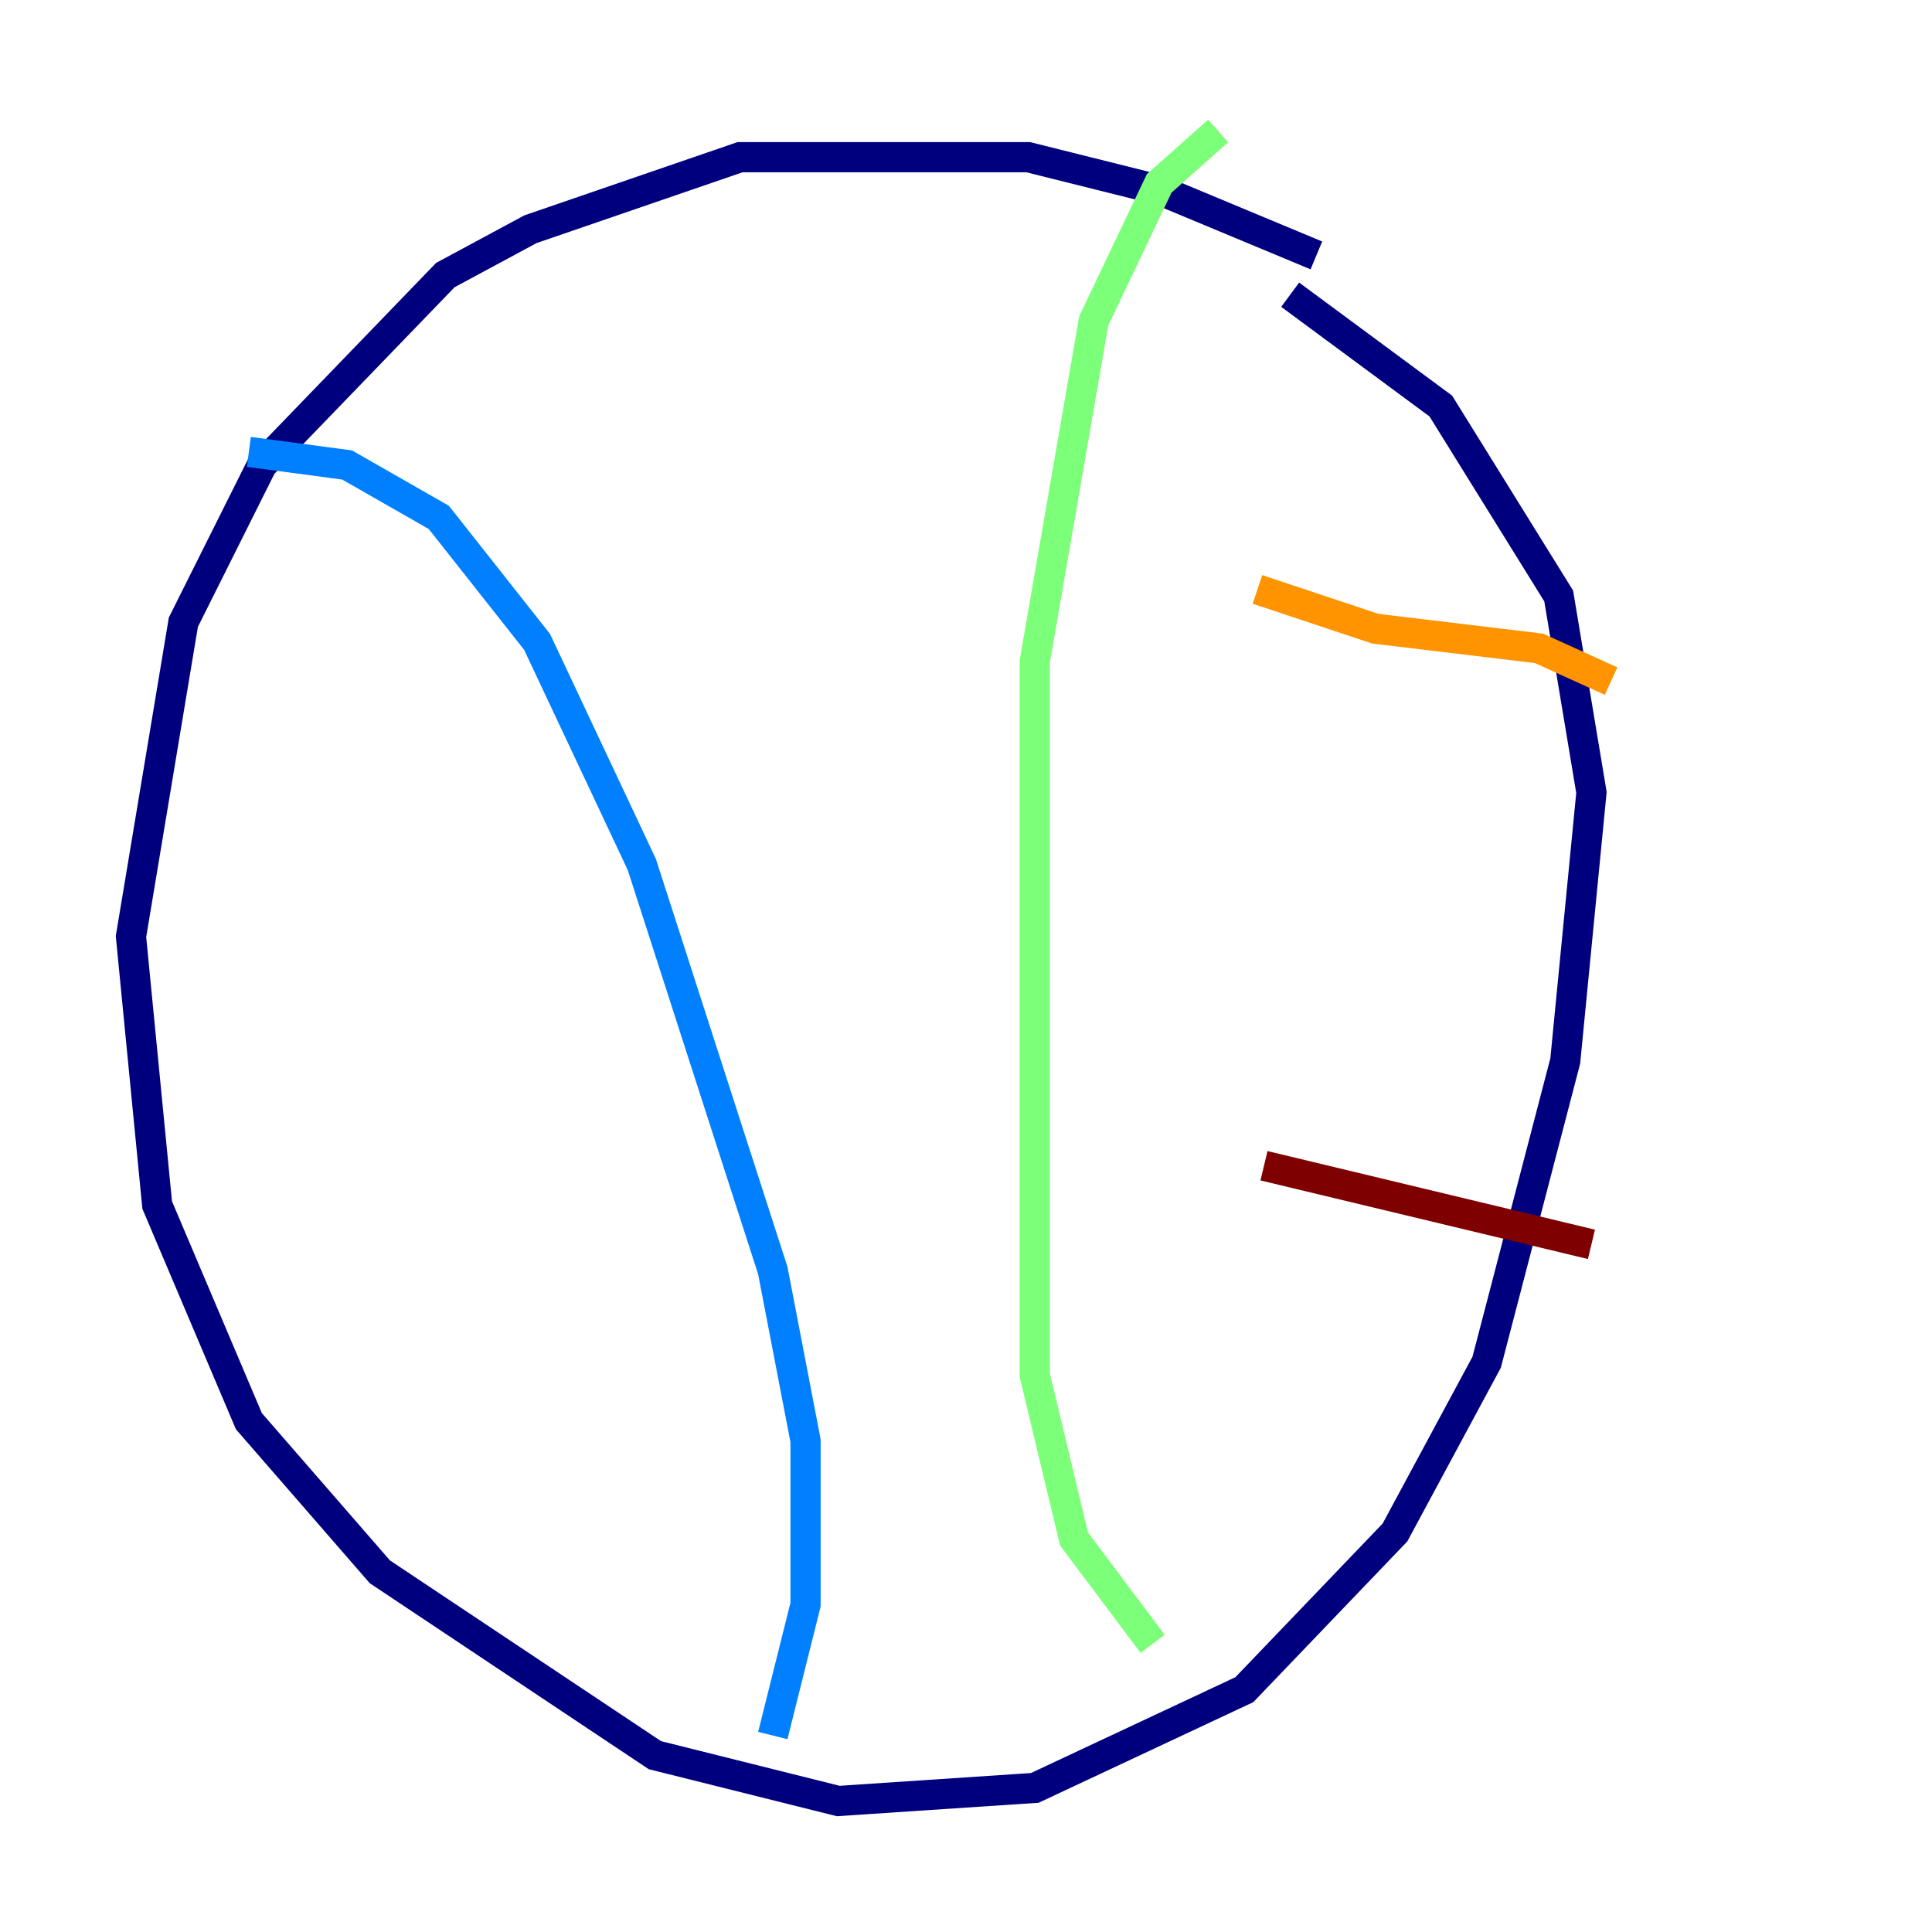 <?xml version="1.0" encoding="utf-8" ?>
<svg baseProfile="tiny" height="128" version="1.2" viewBox="0,0,128,128" width="128" xmlns="http://www.w3.org/2000/svg" xmlns:ev="http://www.w3.org/2001/xml-events" xmlns:xlink="http://www.w3.org/1999/xlink"><defs /><polyline fill="none" points="87.214,16.922 76.8,12.583 68.122,10.414 49.031,10.414 35.146,15.186 29.505,18.224 17.356,30.807 12.149,41.22 8.678,62.047 10.414,79.837 16.488,94.156 25.166,104.136 43.39,116.285 55.539,119.322 68.556,118.454 82.441,111.946 92.42,101.532 98.495,90.251 103.702,70.291 105.437,52.502 103.268,39.485 95.458,26.902 85.478,19.525" stroke="#00007f" stroke-width="2" /><polyline fill="none" points="16.488,29.939 22.997,30.807 29.071,34.278 35.58,42.522 42.522,57.275 51.2,84.176 53.37,95.458 53.37,106.305 51.2,114.983" stroke="#0080ff" stroke-width="2" /><polyline fill="none" points="80.705,8.678 76.8,12.149 72.461,21.261 68.556,43.824 68.556,91.119 71.159,101.966 76.366,108.909" stroke="#7cff79" stroke-width="2" /><polyline fill="none" points="83.308,39.051 91.119,41.654 101.966,42.956 106.739,45.125" stroke="#ff9400" stroke-width="2" /><polyline fill="none" points="83.742,77.234 105.437,82.441" stroke="#7f0000" stroke-width="2" /></svg>